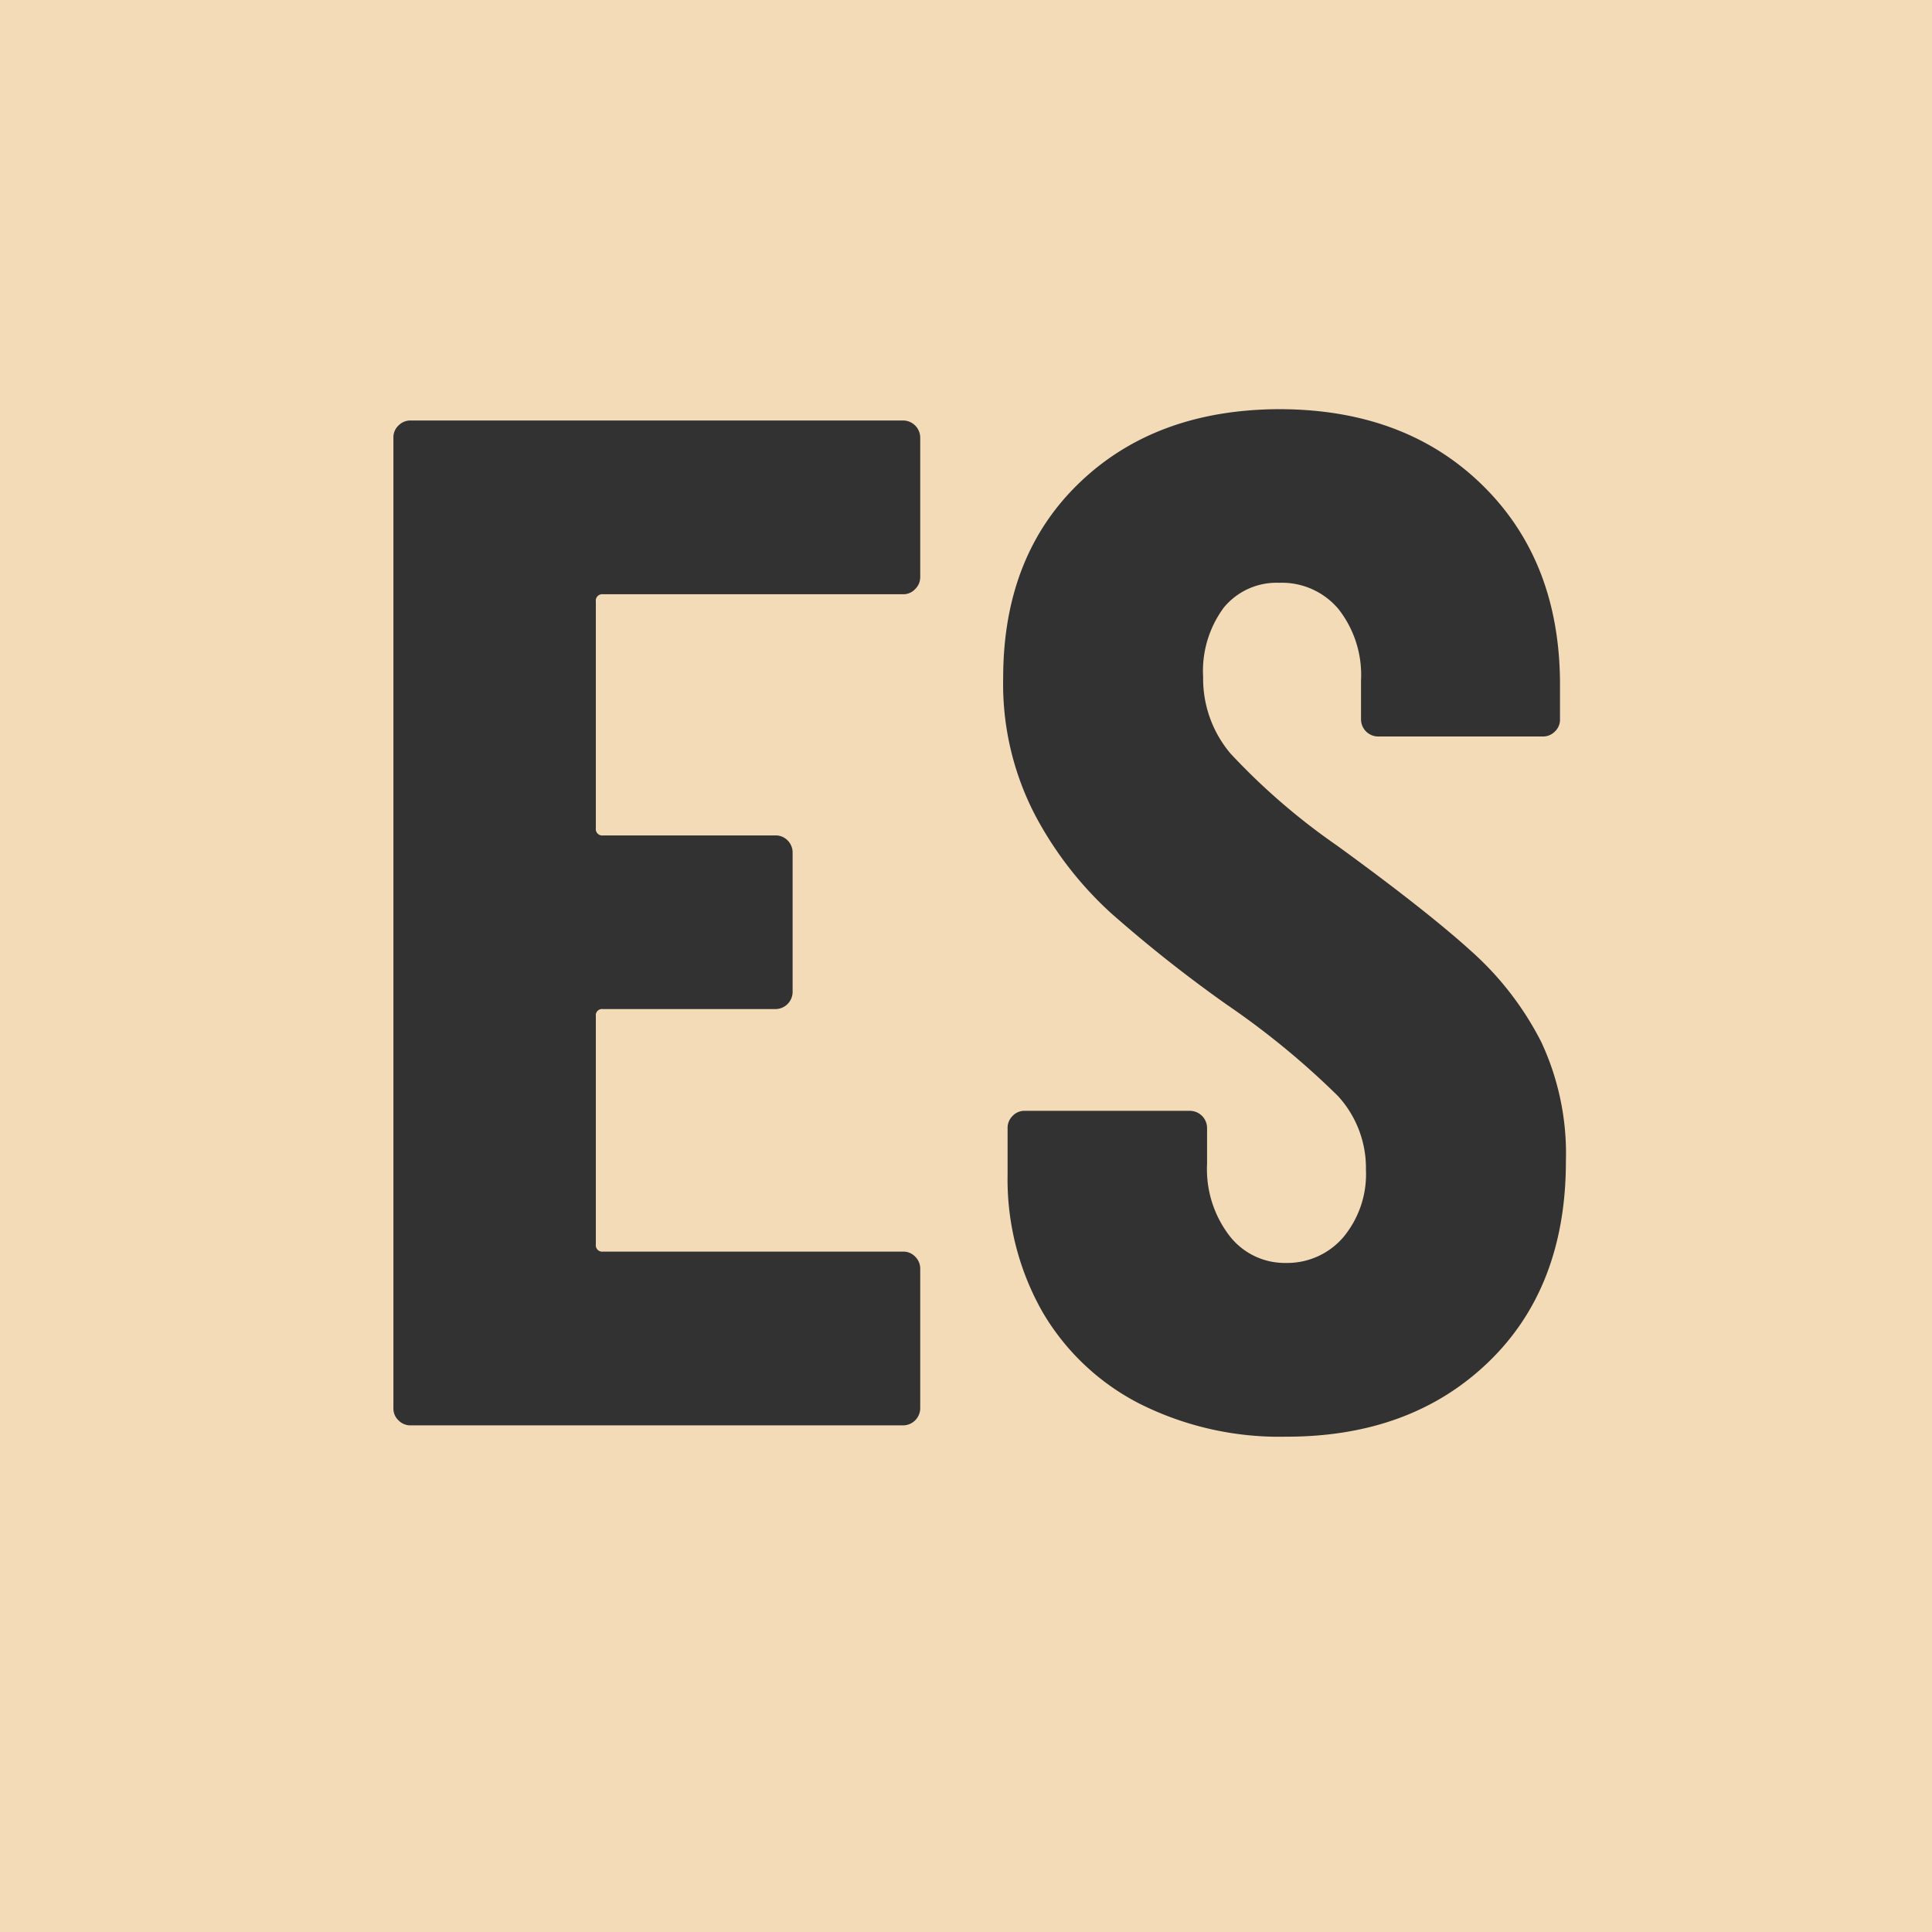 <svg xmlns="http://www.w3.org/2000/svg" width="157" height="157" viewBox="0 0 157 157">
  <defs>
    <style>
      .cls-1 {
        fill: #f4dbb8;
      }

      .cls-2 {
        fill: #323232;
      }
    </style>
  </defs>
  <title>Recurso 2</title>
  <g id="Capa_2" data-name="Capa 2">
    <g id="Capa_1-2" data-name="Capa 1">
      <g>
        <rect class="cls-1" width="157" height="157"/>
        <g>
          <path class="cls-2" d="M74.36,47.88a1.31,1.31,0,0,1-1,.41H49a.52.52,0,0,0-.58.59V67.3a.52.52,0,0,0,.58.59H63a1.34,1.34,0,0,1,1,.4,1.39,1.39,0,0,1,.41,1V80.6A1.4,1.4,0,0,1,63,82H49a.51.51,0,0,0-.58.58v18.54a.52.52,0,0,0,.58.59H73.37a1.31,1.31,0,0,1,1,.41,1.35,1.35,0,0,1,.41,1v11.31a1.4,1.4,0,0,1-1.4,1.4h-40a1.35,1.35,0,0,1-1-.41,1.31,1.31,0,0,1-.41-1V35.58a1.31,1.31,0,0,1,.41-1,1.35,1.35,0,0,1,1-.41h40a1.4,1.4,0,0,1,1.4,1.4V46.89A1.35,1.35,0,0,1,74.36,47.88Z"/>
          <path class="cls-2" d="M92.61,114.07a19.31,19.31,0,0,1-7.93-7.52,21.82,21.82,0,0,1-2.8-11.14V91.68a1.35,1.35,0,0,1,.41-1,1.31,1.31,0,0,1,1-.41H96.69a1.4,1.4,0,0,1,1.4,1.4v2.91a8.89,8.89,0,0,0,1.81,5.83,5.68,5.68,0,0,0,4.61,2.22,6,6,0,0,0,4.66-2.1A8,8,0,0,0,111,95.06a8.65,8.65,0,0,0-2.28-6,65.31,65.31,0,0,0-9-7.4,111.16,111.16,0,0,1-9.45-7.47,29.33,29.33,0,0,1-6.18-8,23.09,23.09,0,0,1-2.57-11.08q0-9.91,6.18-15.86t16.21-6q10.26,0,16.56,6.18t6.3,16.21v2.8a1.31,1.31,0,0,1-.41,1,1.35,1.35,0,0,1-1,.41H112a1.4,1.4,0,0,1-1.4-1.4V55.29a8.67,8.67,0,0,0-1.81-5.77,6,6,0,0,0-4.84-2.16,5.55,5.55,0,0,0-4.49,2,8.66,8.66,0,0,0-1.69,5.66A9.42,9.42,0,0,0,100,61.24a53.14,53.14,0,0,0,8.63,7.46q7.23,5.25,10.9,8.57a25.21,25.21,0,0,1,5.72,7.41,21.42,21.42,0,0,1,2,9.68q0,10.26-6.3,16.33t-16.44,6.06A25.31,25.31,0,0,1,92.61,114.07Z"/>
        </g>
      </g>
    </g>
  </g>
</svg>
